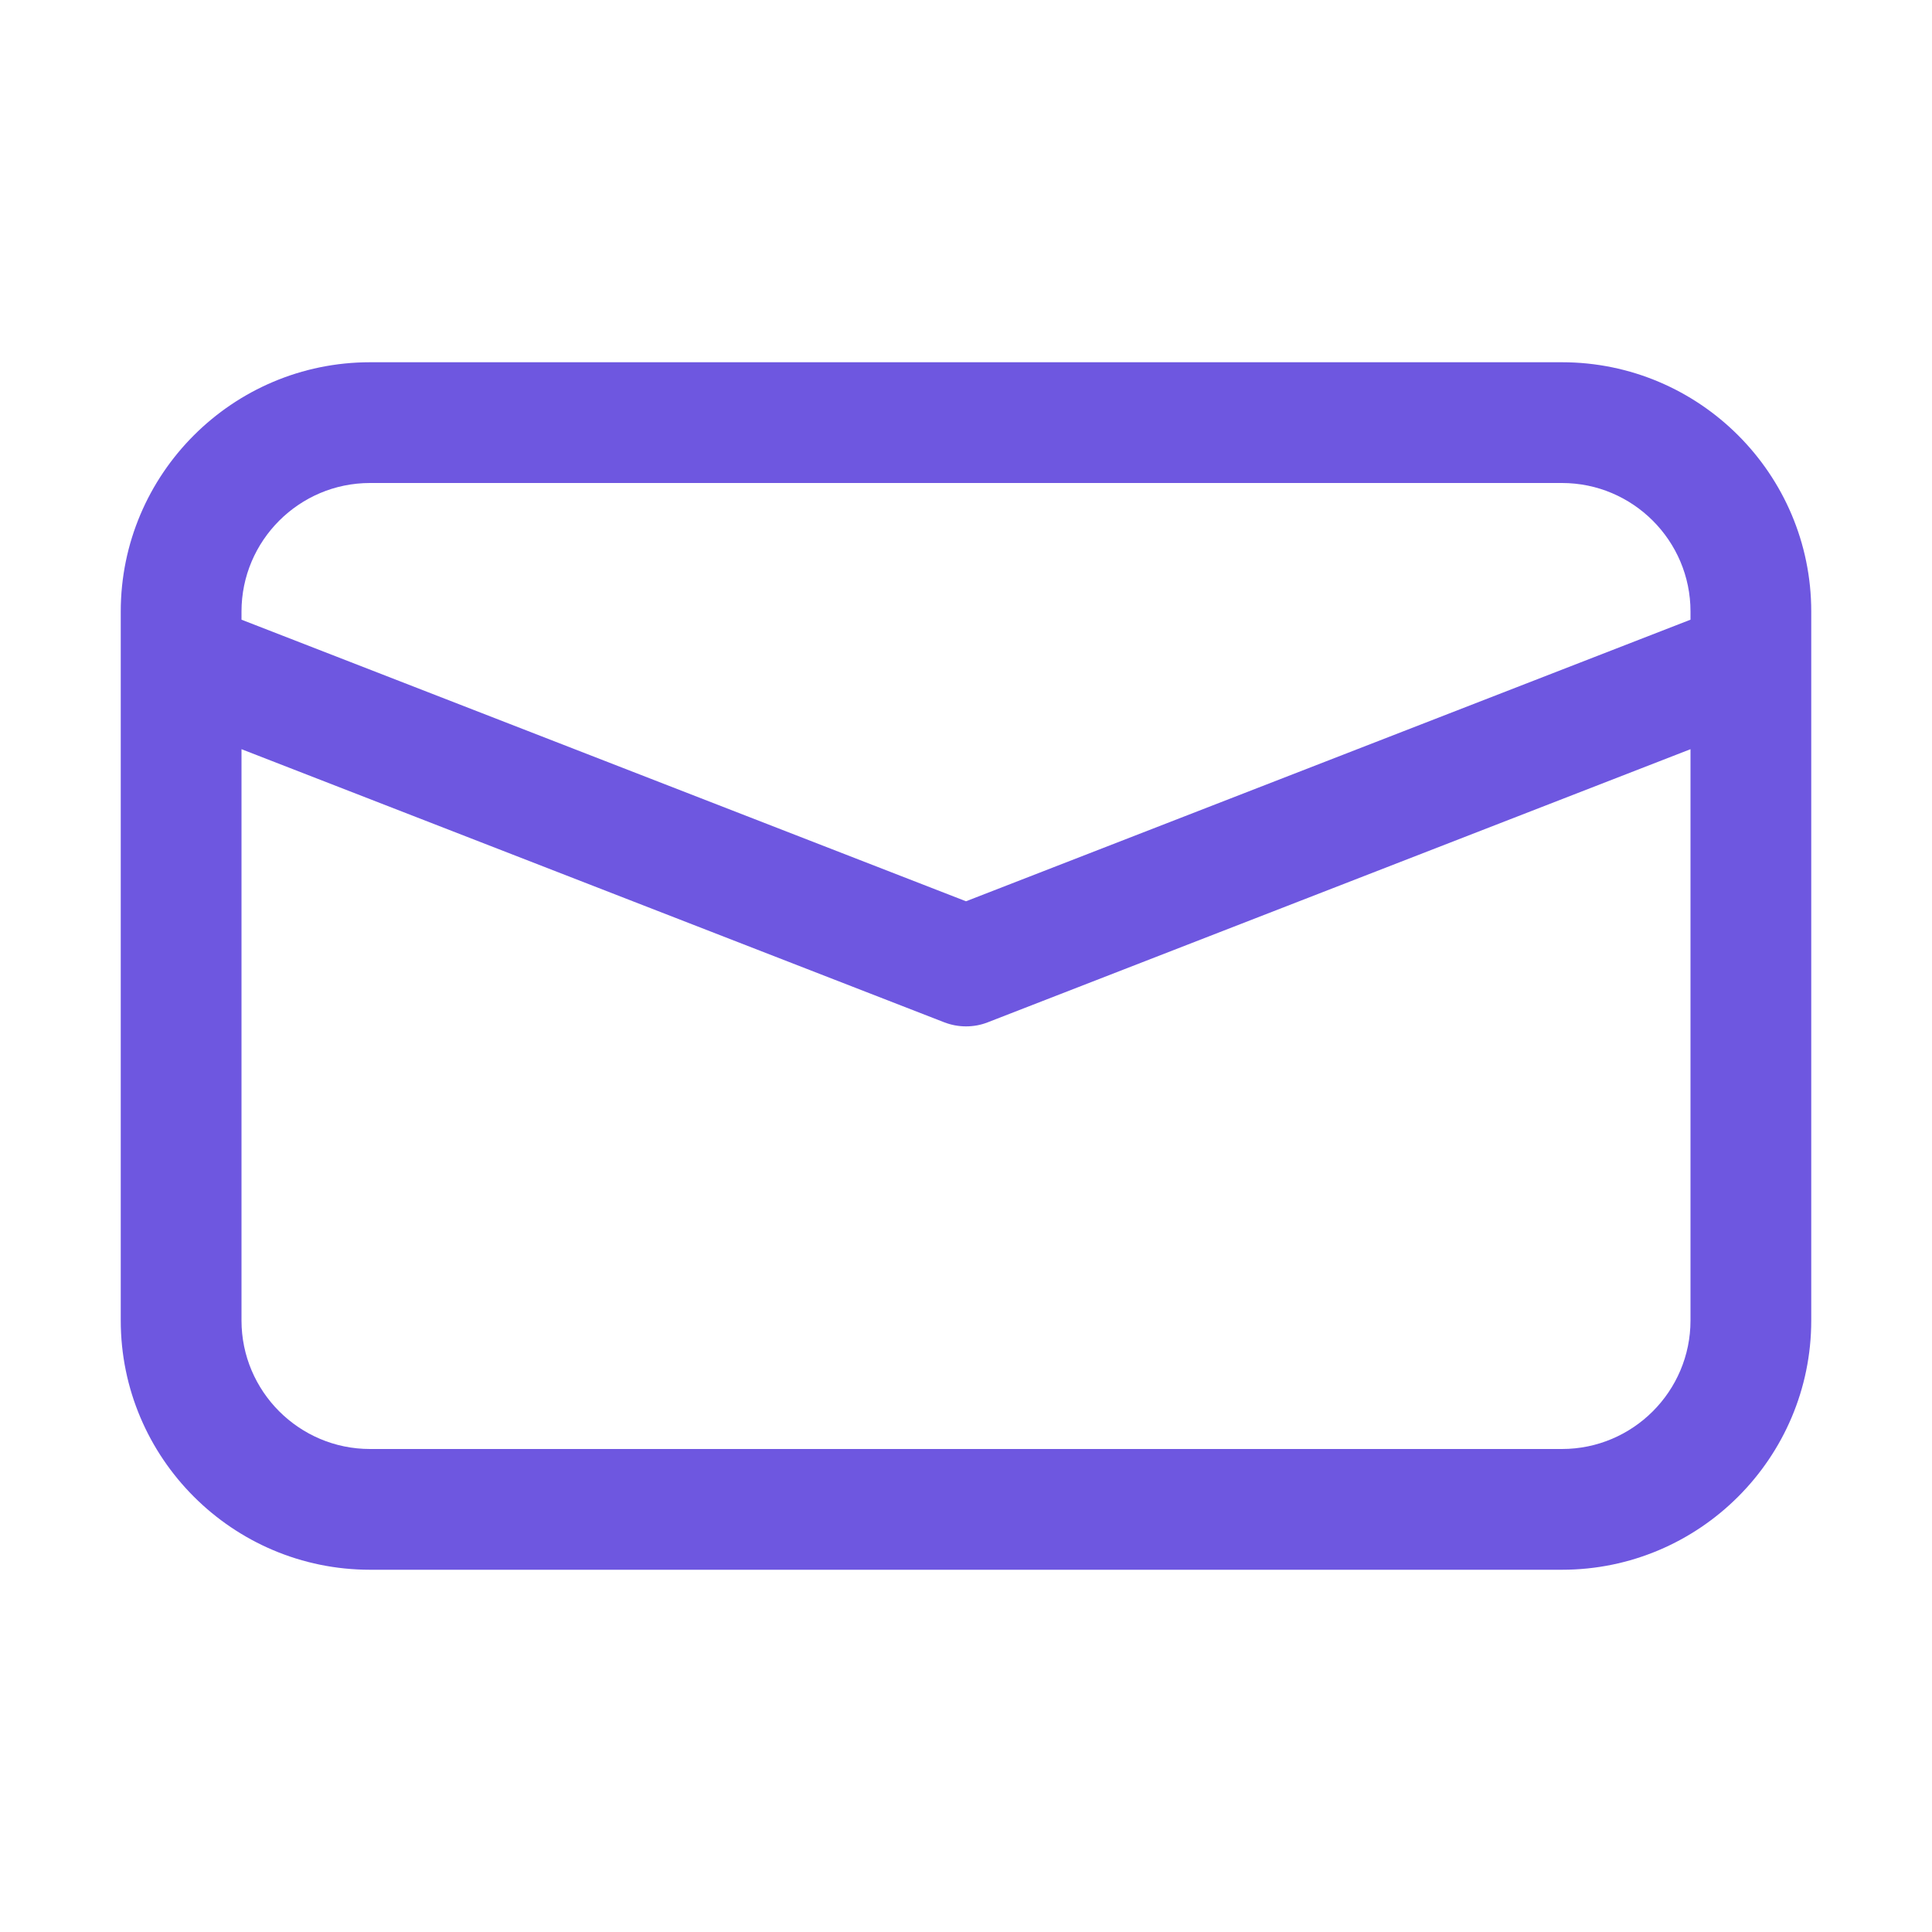 <?xml version="1.0" ?><!DOCTYPE svg  PUBLIC '-//W3C//DTD SVG 1.1//EN'  'http://www.w3.org/Graphics/SVG/1.1/DTD/svg11.dtd'><svg enable-background="new 0 0 32 32" height="32px" version="1.1" viewBox="0 0 32 32" fill="#6E57E0" width="32px" xml:space="preserve" xmlns="http://www.w3.org/2000/svg" xmlns:xlink="http://www.w3.org/1999/xlink"><g id="Guides"/><g id="Mail"><path d="M25.871,6H6.129C3.852,6,2,7.852,2,10.129v11.742C2,24.148,3.852,26,6.129,26h19.742   C28.148,26,30,24.148,30,21.871V10.129C30,7.852,28.148,6,25.871,6z M6.129,8h19.742C27.045,8,28,8.955,28,10.129   v0.135l-12,4.664L4,10.264v-0.135C4,8.955,4.955,8,6.129,8z M25.871,24H6.129C4.955,24,4,23.045,4,21.871v-9.462   l11.638,4.523C15.754,16.977,15.877,17,16,17s0.246-0.022,0.362-0.068L28,12.409v9.462C28,23.045,27.045,24,25.871,24   z"/></g><g id="Cloud"/><g id="Home"/><g id="Back"/><g id="Next"/><g id="Reload"/><g id="Buble"/><g id="Accept"/><g id="Reject"/><g id="User"/><g id="Download"/><g id="Upload"/><g id="Camera"/><g id="Notification"/><g id="About"/><g id="Search"/><g id="Cart"/><g id="Sound"/><g id="List"/><g id="Settings"/></svg>